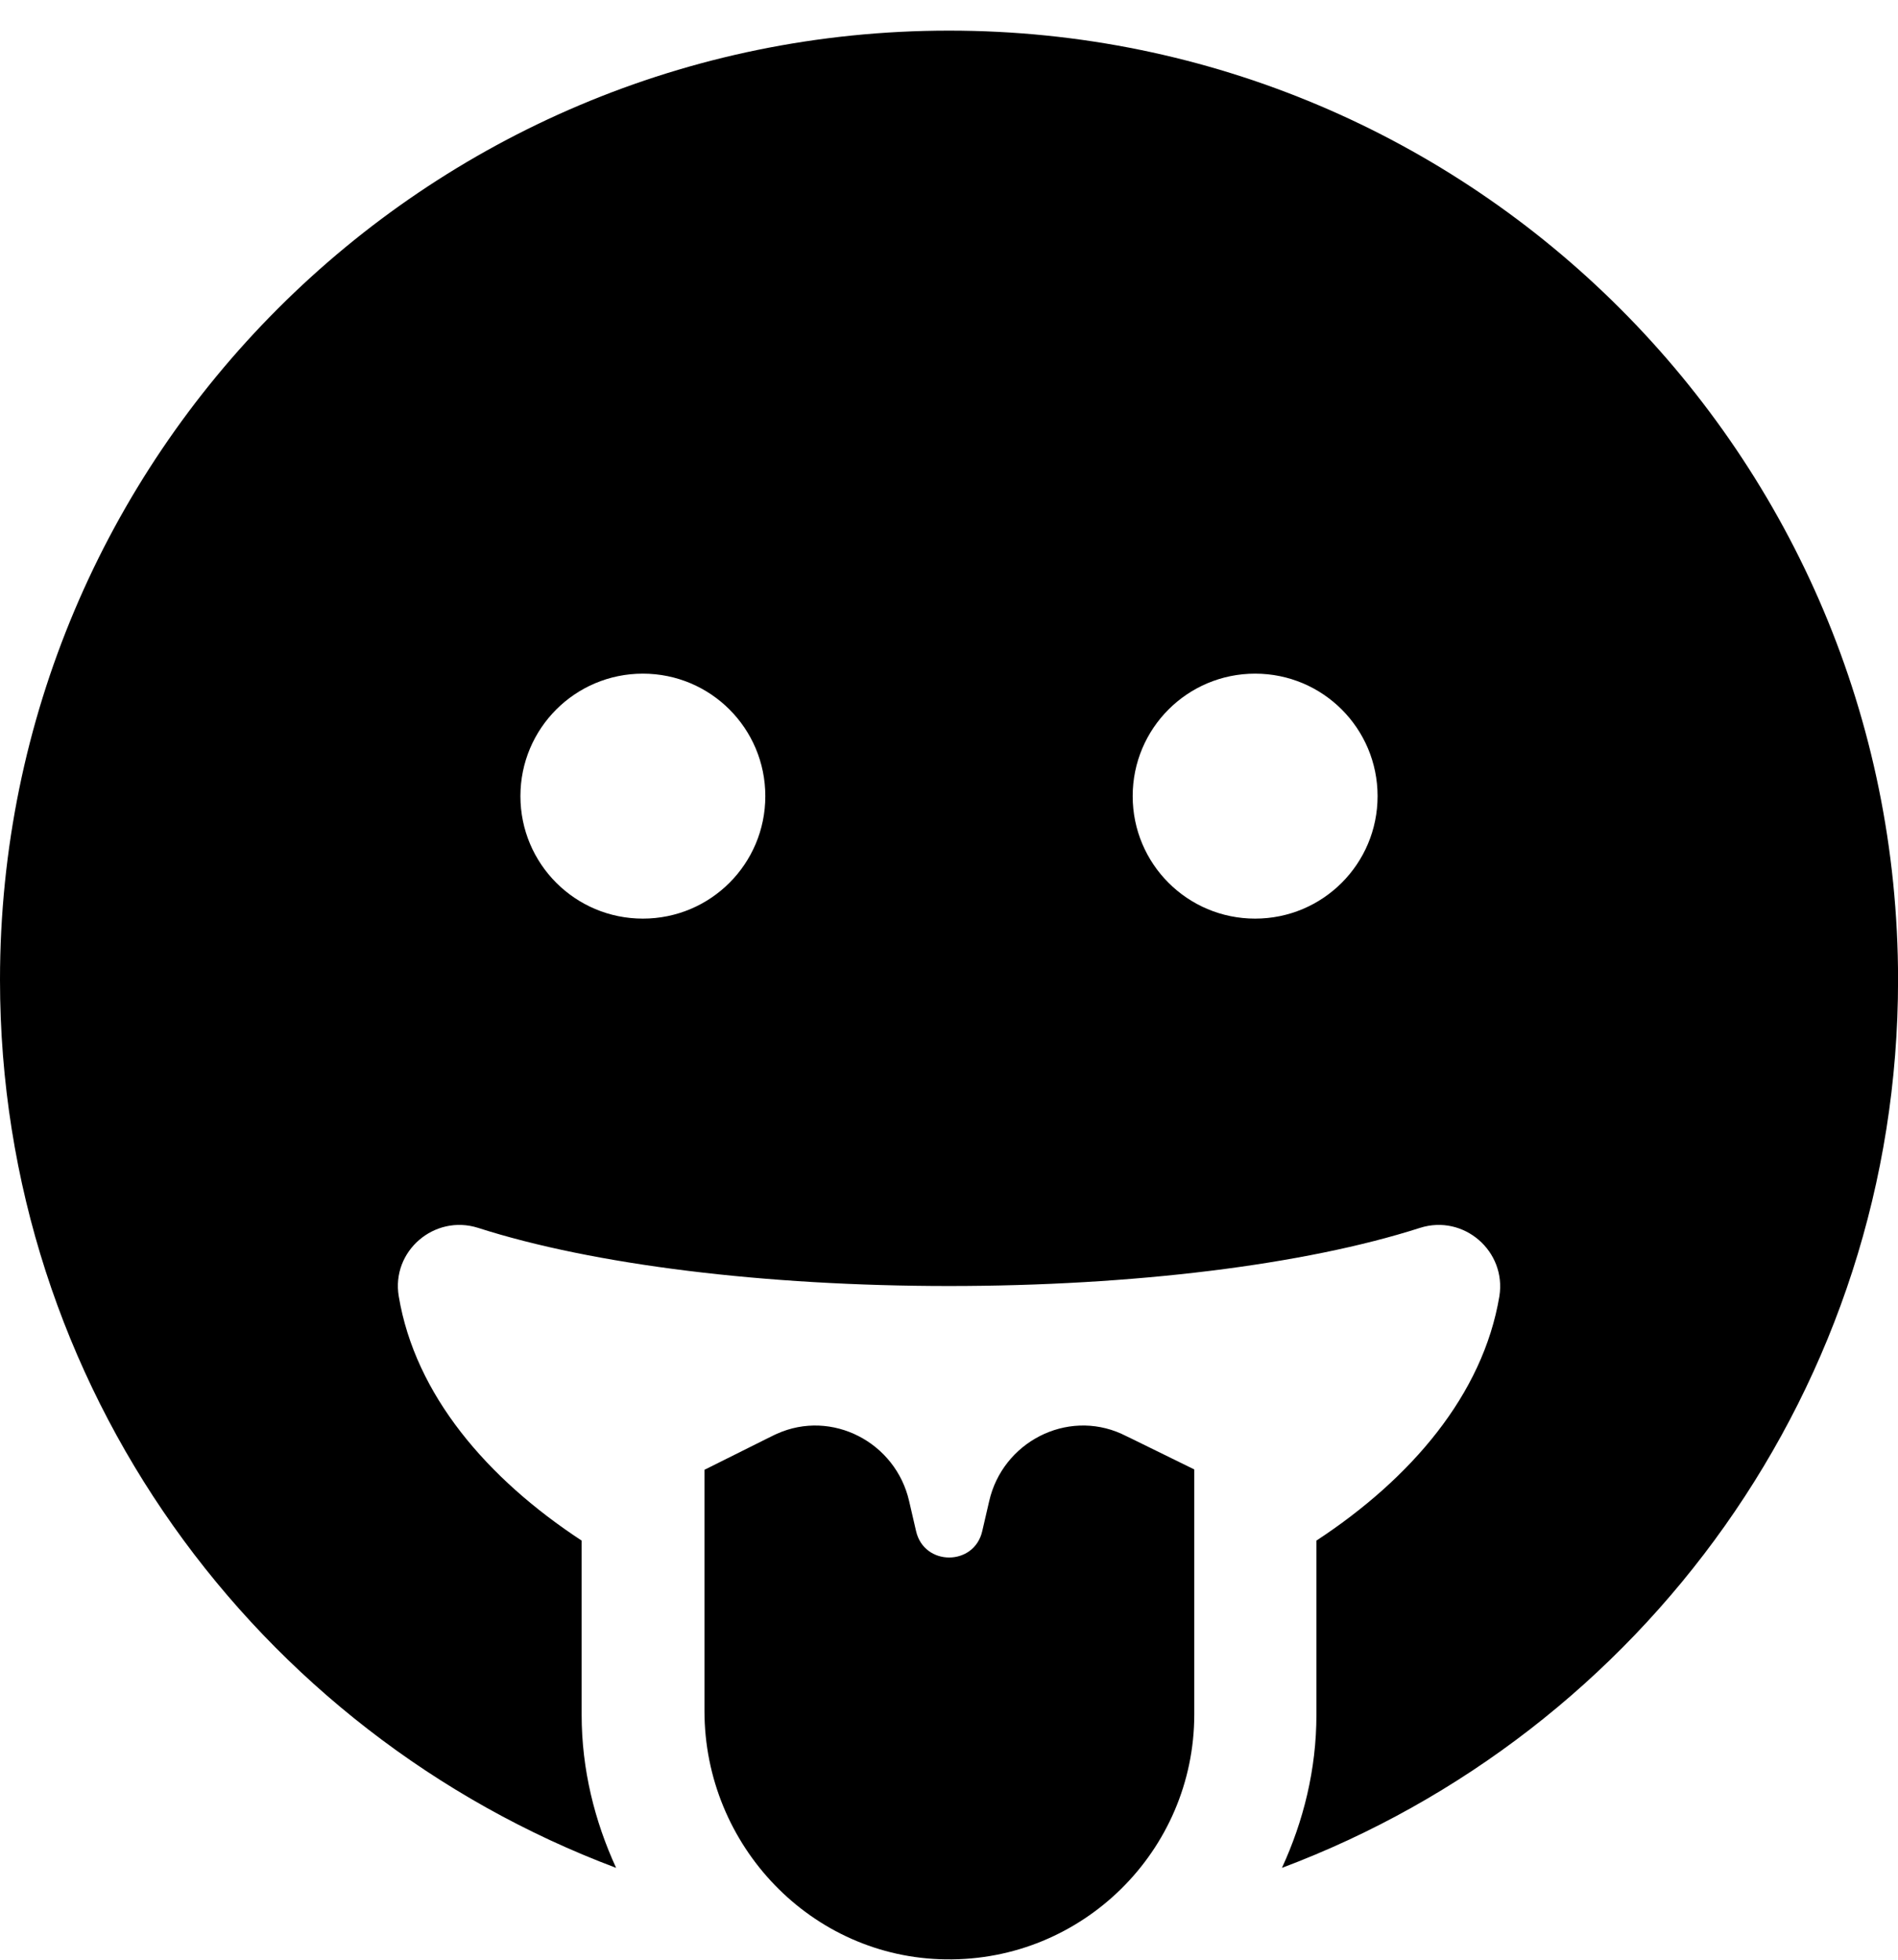 <!-- Generated by IcoMoon.io -->
<svg version="1.1" xmlns="http://www.w3.org/2000/svg" width="31" height="32" viewBox="0 0 31 32">
<title>grin-tongue-solid</title>
<path d="M15.5 0.5c-8.563 0-15.5 6.938-15.5 15.5 0 6.644 4.188 12.294 10.063 14.5-0.35-0.762-0.563-1.606-0.563-2.5v-2.844c-1.544-1.012-2.719-2.381-2.987-3.988-0.125-0.738 0.581-1.344 1.294-1.119 1.887 0.606 4.694 0.95 7.694 0.95s5.806-0.344 7.694-0.95c0.712-0.225 1.413 0.381 1.294 1.119-0.269 1.606-1.444 2.975-2.988 3.988v2.844c0 0.894-0.212 1.738-0.563 2.5 5.875-2.206 10.063-7.856 10.063-14.5 0-8.563-6.938-15.5-15.5-15.5zM10.5 15c-1.106 0-2-0.894-2-2s0.894-2 2-2 2 0.894 2 2-0.894 2-2 2zM20.5 15c-1.106 0-2-0.894-2-2s0.894-2 2-2 2 0.894 2 2-0.894 2-2 2zM18.319 23.413c-0.9-0.406-1.944 0.137-2.163 1.1l-0.113 0.488c-0.131 0.575-0.95 0.575-1.081 0l-0.113-0.488c-0.219-0.962-1.262-1.506-2.162-1.1-0.056 0.025 0.019-0.012-1.181 0.587v3.938c0 2.2 1.75 4.031 3.944 4.056 2.231 0.031 4.056-1.775 4.056-4v-4c-1.219-0.6-1.137-0.556-1.188-0.581z"></path>
</svg>
